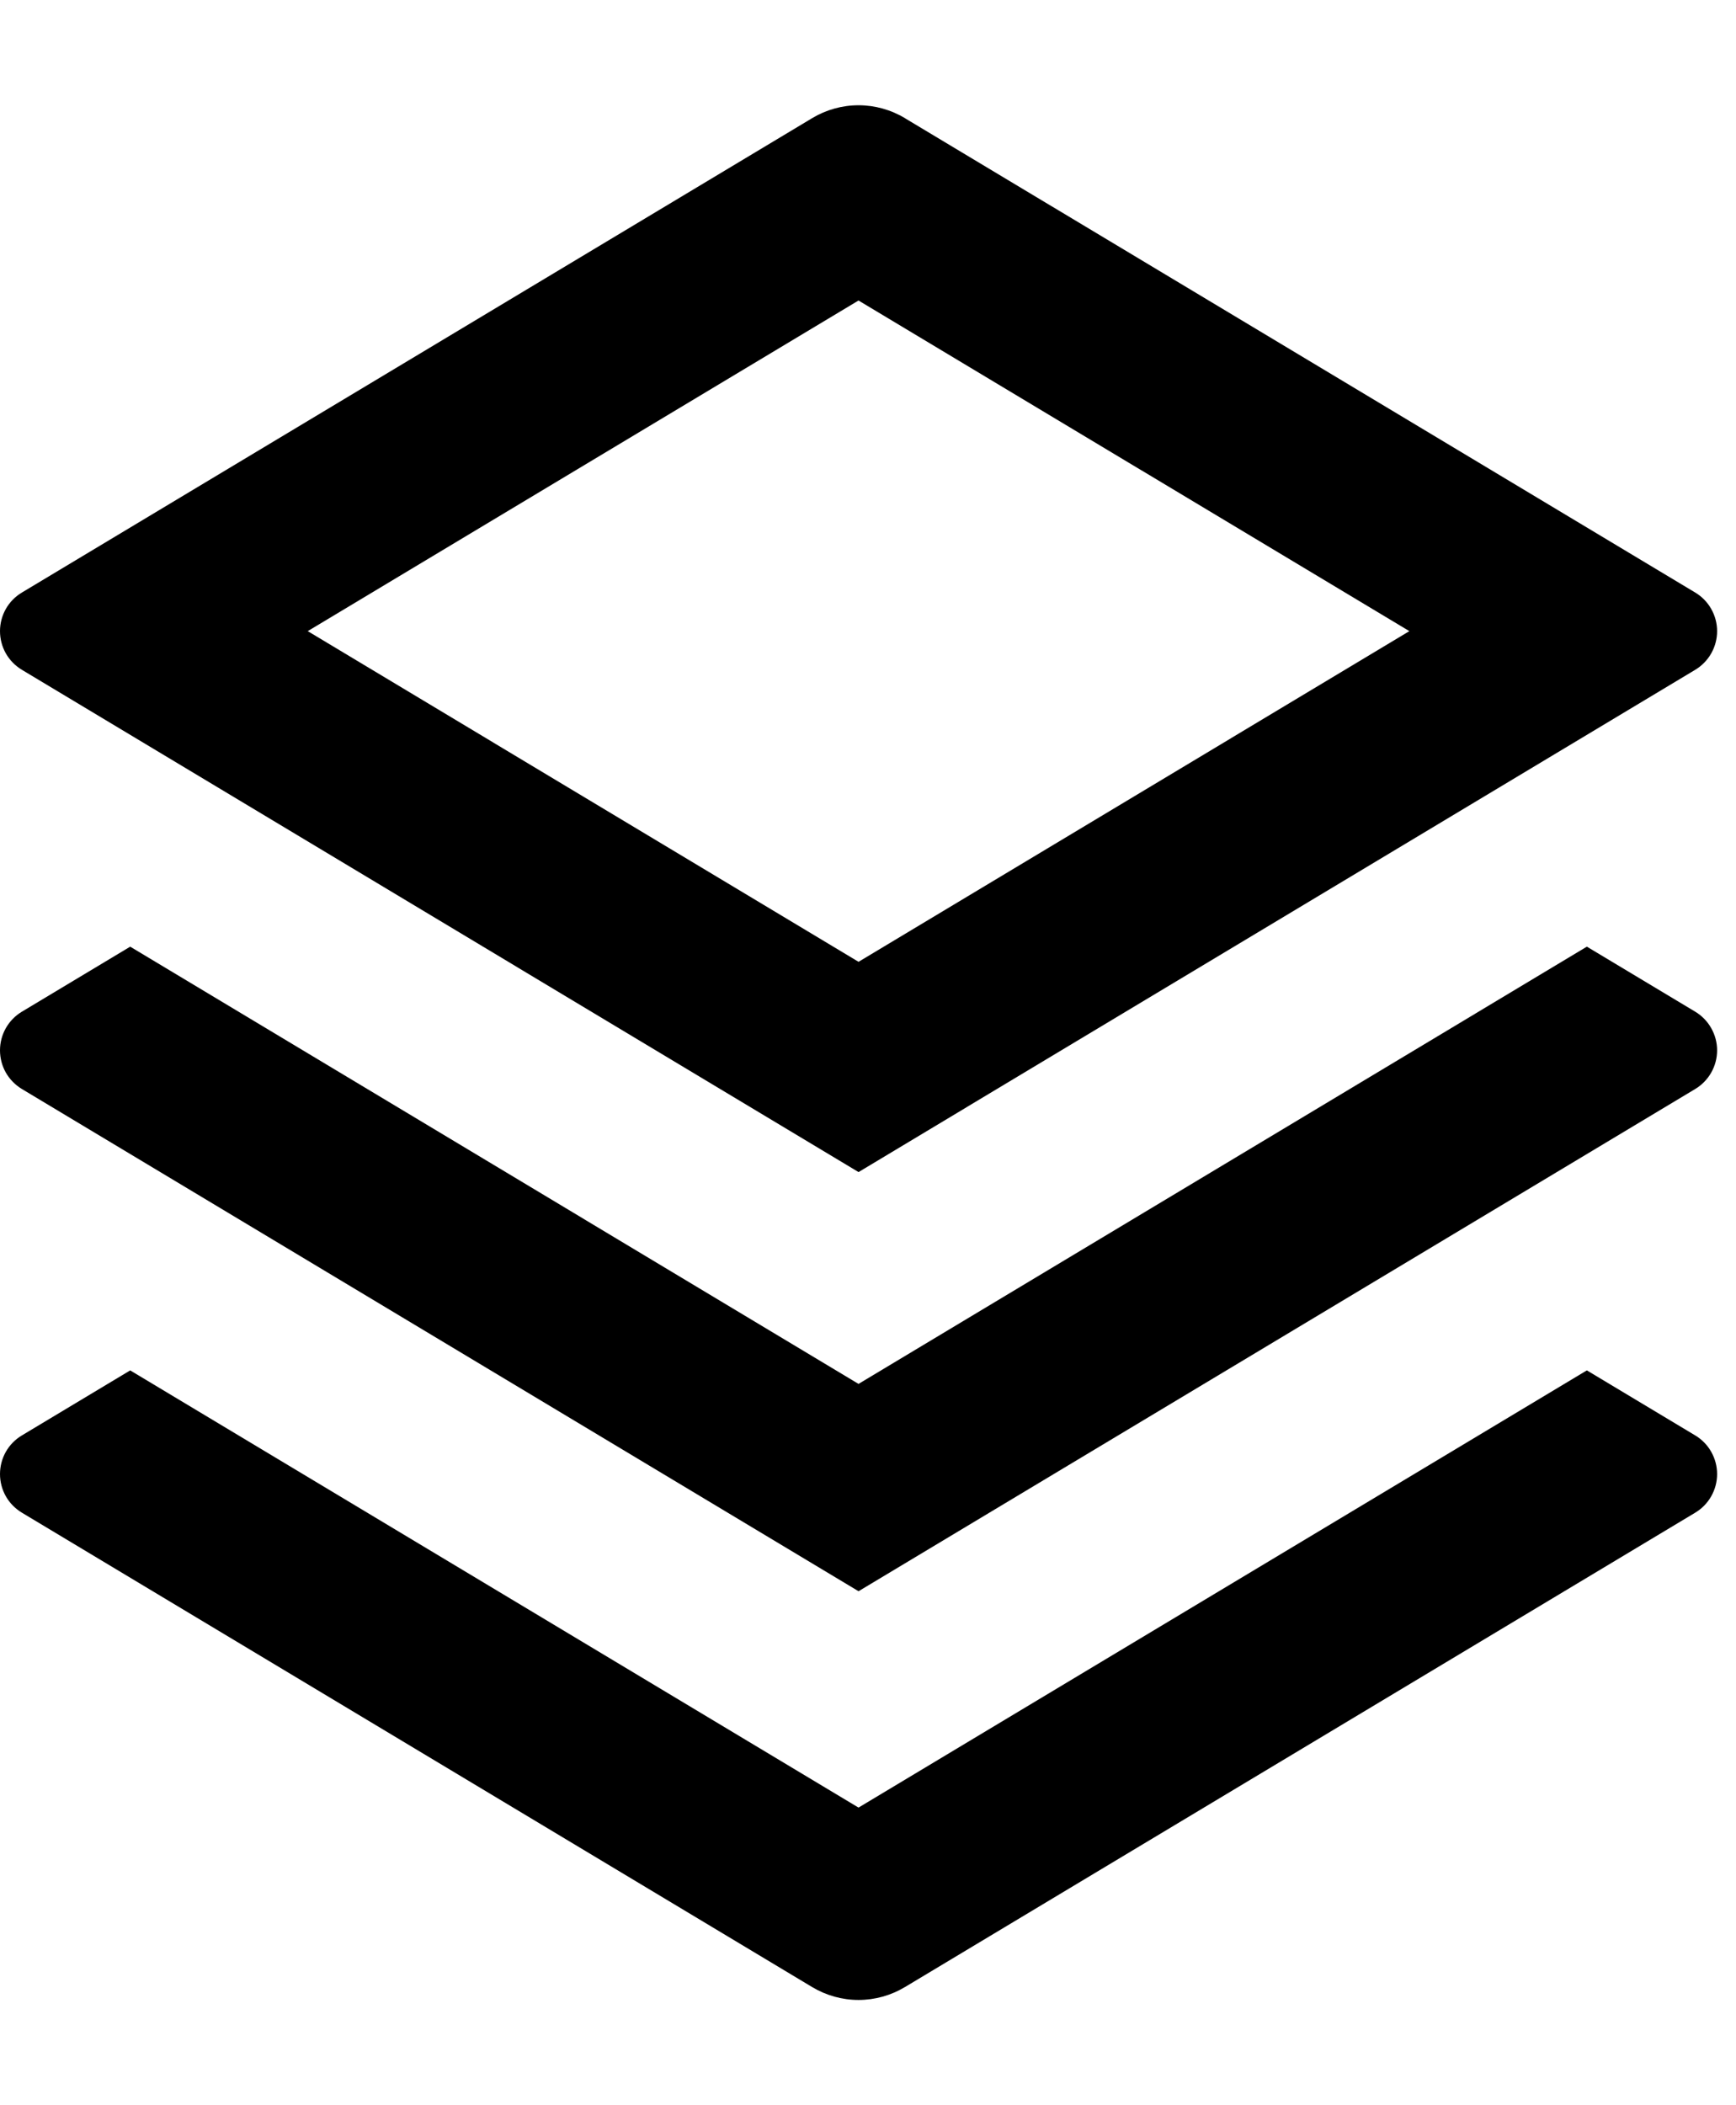 <svg width="33" height="40" viewBox="0 0 33 40" fill="none" xmlns="http://www.w3.org/2000/svg">
<g clip-path="url(#clip0_536_9104)">
<path d="M30.165 26.038L32.224 27.273C32.351 27.349 32.456 27.456 32.529 27.585C32.602 27.714 32.641 27.86 32.641 28.008C32.641 28.156 32.602 28.301 32.529 28.43C32.456 28.559 32.351 28.666 32.224 28.742L17.202 37.755C16.936 37.915 16.631 38 16.32 38C16.009 38 15.705 37.915 15.438 37.755L0.417 28.742C0.29 28.666 0.184 28.559 0.111 28.43C0.038 28.301 0 28.156 0 28.008C0 27.86 0.038 27.714 0.111 27.585C0.184 27.456 0.29 27.349 0.417 27.273L2.475 26.038L16.32 34.345L30.165 26.038ZM30.165 17.987L32.224 19.222C32.351 19.298 32.456 19.406 32.529 19.535C32.602 19.664 32.641 19.809 32.641 19.957C32.641 20.105 32.602 20.251 32.529 20.38C32.456 20.508 32.351 20.616 32.224 20.692L16.32 30.234L0.417 20.692C0.29 20.616 0.184 20.508 0.111 20.38C0.038 20.251 0 20.105 0 19.957C0 19.809 0.038 19.664 0.111 19.535C0.184 19.406 0.29 19.298 0.417 19.222L2.475 17.987L16.32 26.295L30.165 17.987ZM17.201 2.245L32.224 11.258C32.351 11.334 32.456 11.441 32.529 11.57C32.602 11.699 32.641 11.844 32.641 11.992C32.641 12.14 32.602 12.286 32.529 12.415C32.456 12.543 32.351 12.651 32.224 12.727L16.32 22.27L0.417 12.727C0.29 12.651 0.184 12.543 0.111 12.415C0.038 12.286 0 12.14 0 11.992C0 11.844 0.038 11.699 0.111 11.57C0.184 11.441 0.29 11.334 0.417 11.258L15.438 2.245C15.705 2.085 16.009 2 16.32 2C16.631 2 16.936 2.085 17.202 2.245H17.201ZM16.32 5.71L5.85 11.992L16.32 18.275L26.791 11.992L16.32 5.71Z" fill="black"/>
</g>
<defs>
<clipPath id="clip0_536_9104">
<rect width="32.641" height="40" fill="white"/>
</clipPath>
</defs>
</svg>
